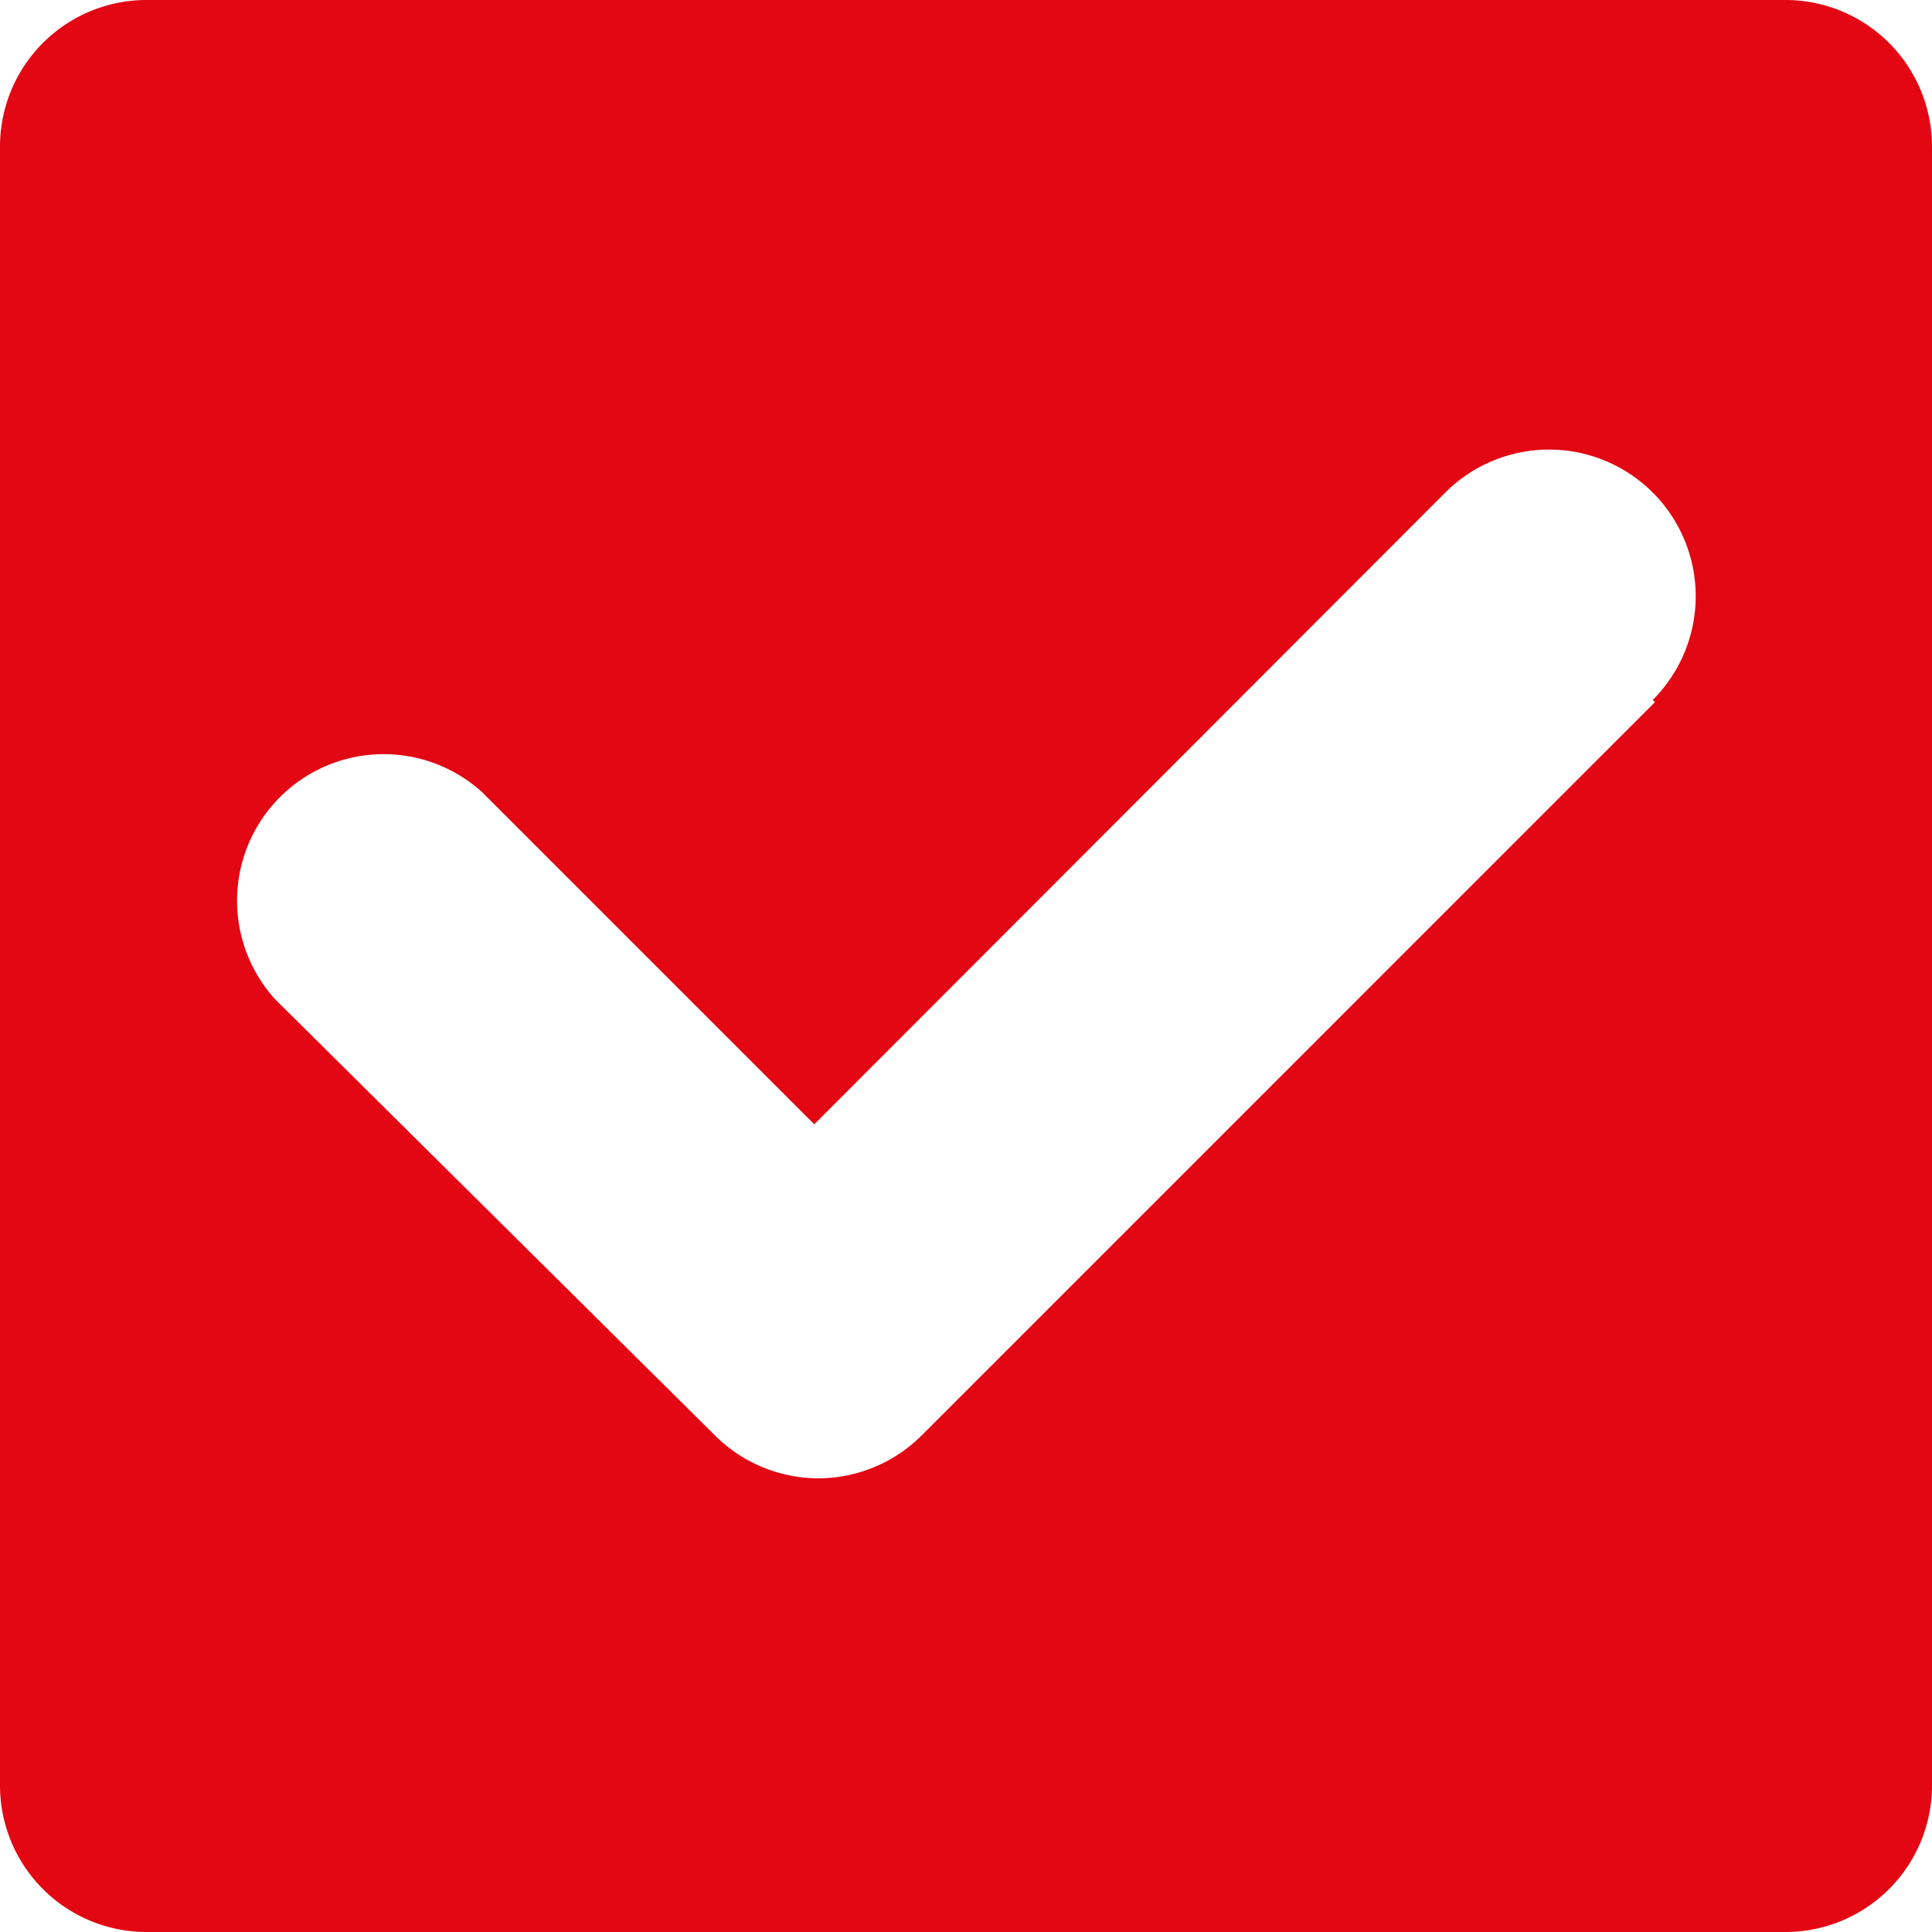<svg id="Capa_1" data-name="Capa 1" xmlns="http://www.w3.org/2000/svg" viewBox="0 0 26.36 26.36"><defs><style>.cls-1{fill:#e30613;}</style></defs><title>checkbox</title><path class="cls-1" d="M24.36,0H2A2,2,0,0,0,0,2V24.36a2,2,0,0,0,2,2H24.36a2,2,0,0,0,2-2V2A2,2,0,0,0,24.36,0ZM22.58,9.58l-10,10a2,2,0,0,1-1.42.59,2,2,0,0,1-1.41-.59l-6-5.95a2,2,0,0,1,2.83-2.82l4.53,4.53,8.61-8.62a2,2,0,1,1,2.83,2.83Z"/></svg>